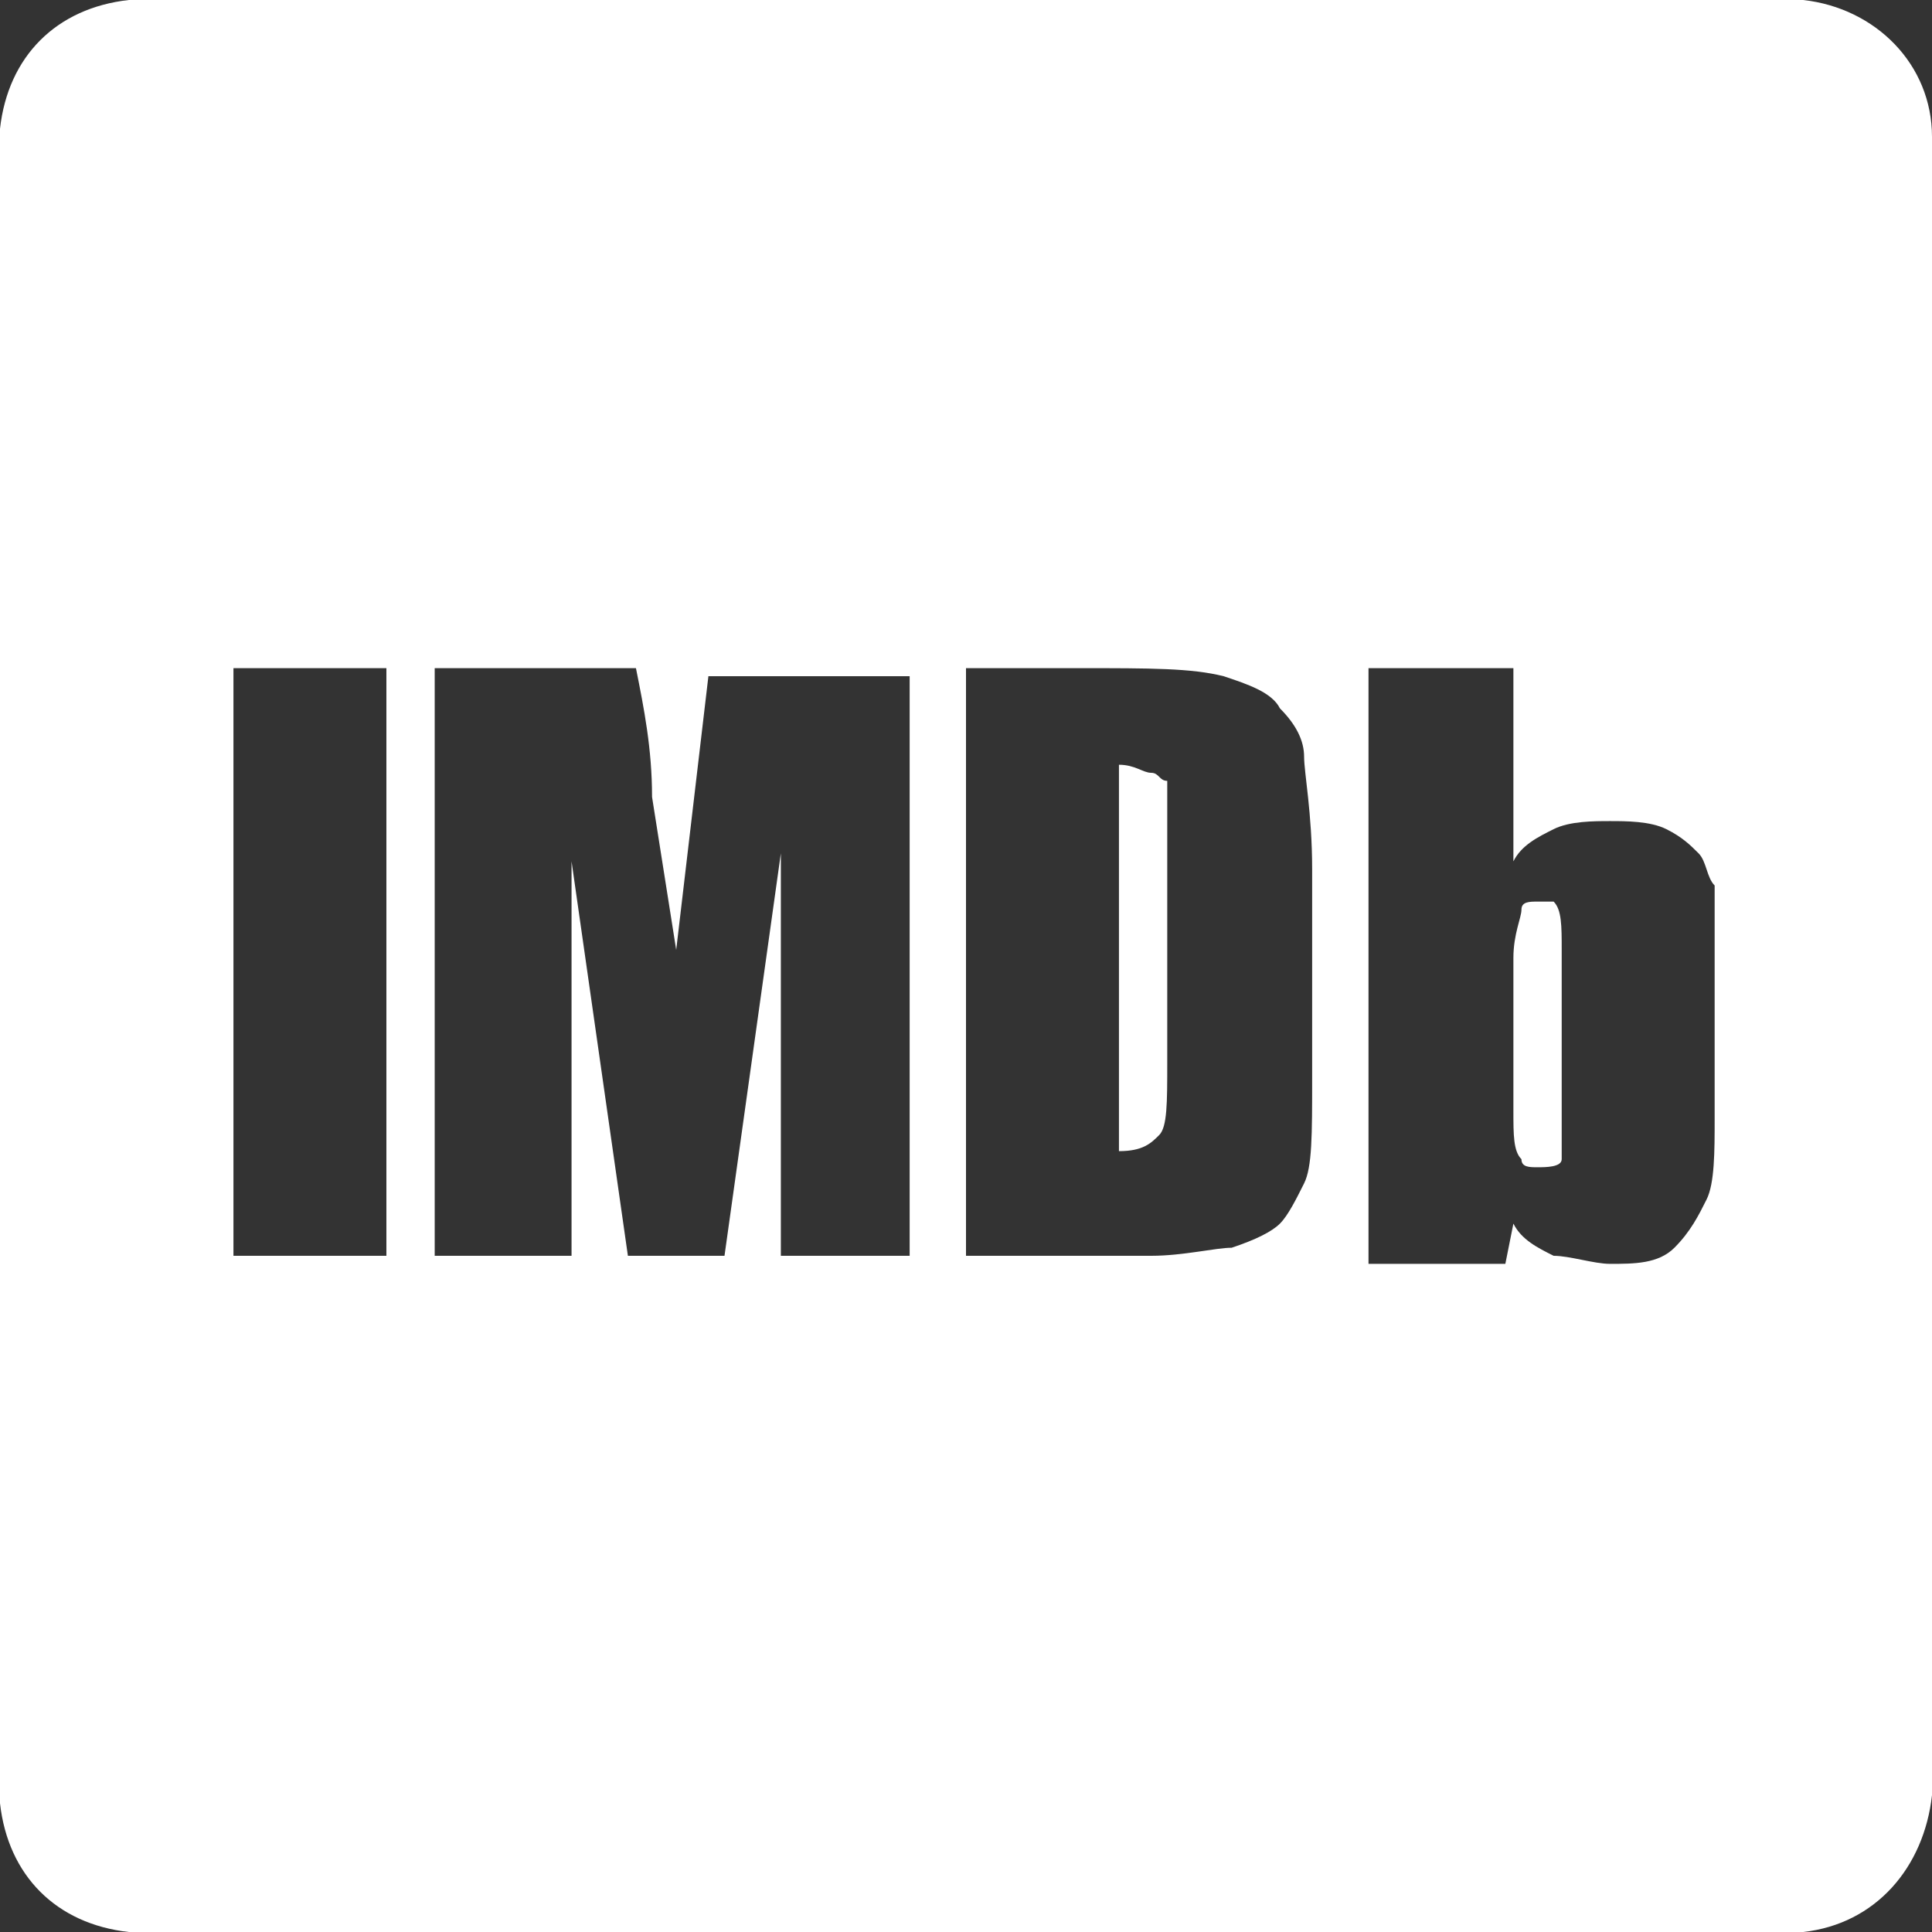 <?xml version="1.0" encoding="utf-8"?>
<!-- Generator: Adobe Illustrator 24.1.0, SVG Export Plug-In . SVG Version: 6.00 Build 0)  -->
<svg version="1.1" id="Layer_1" xmlns="http://www.w3.org/2000/svg" xmlns:xlink="http://www.w3.org/1999/xlink" x="0px" y="0px"
	 viewBox="0 0 24 24" style="enable-background:new 0 0 24 24;" xml:space="preserve">
<rect x="0" y="0" width="24" height="24" fill="#333333" stroke="none"/>
<style type="text/css">
	.st0{fill:#FFFFFF;}
</style>
<path class="st0" d="M14.3,9.6L14.3,9.6c-0.1,0-0.2-0.1-0.4-0.1v4.8c0.3,0,0.4-0.1,0.5-0.2c0.1-0.1,0.1-0.4,0.1-0.9v-2.9
	c0-0.3,0-0.5,0-0.6C14.4,9.7,14.4,9.6,14.3,9.6L14.3,9.6z M22.4,0H1.6C0.7,0.1,0.1,0.7,0,1.6v20.8c0.1,0.9,0.7,1.5,1.6,1.6
	c0,0,0,0,0,0h20.8c0.9-0.1,1.5-0.8,1.6-1.7V1.7C24,0.8,23.3,0.1,22.4,0z M4.8,15.6H2.9V8.3h1.9V15.6z M11.3,15.6H9.7v-5l-0.7,5H7.8
	l-0.7-4.9l0,4.9H5.4V8.3h2.5c0.1,0.5,0.2,1,0.2,1.6l0.3,1.9l0.4-3.4h2.5L11.3,15.6L11.3,15.6z M16.3,13.4c0,0.7,0,1.1-0.1,1.3
	c-0.1,0.2-0.2,0.4-0.3,0.5c-0.1,0.1-0.3,0.2-0.6,0.3c-0.2,0-0.6,0.1-1,0.1l0,0H12V8.3h1.4c0.9,0,1.4,0,1.8,0.1
	c0.3,0.1,0.6,0.2,0.7,0.4c0.2,0.2,0.3,0.4,0.3,0.6c0,0.2,0.1,0.7,0.1,1.4L16.3,13.4L16.3,13.4z M21.3,13.9c0,0.4,0,0.8-0.1,1
	c-0.1,0.2-0.2,0.4-0.4,0.6c-0.2,0.2-0.5,0.2-0.8,0.2c-0.2,0-0.5-0.1-0.7-0.1c-0.2-0.1-0.4-0.2-0.5-0.4l-0.1,0.5H17V8.3l0,0h1.8v2.4
	c0.1-0.2,0.3-0.3,0.5-0.4c0.2-0.1,0.5-0.1,0.7-0.1c0.2,0,0.5,0,0.7,0.1c0.2,0.1,0.3,0.2,0.4,0.3c0.1,0.1,0.1,0.3,0.2,0.4
	c0,0.1,0,0.4,0,0.9L21.3,13.9L21.3,13.9z M19.1,11.2c-0.1,0-0.2,0-0.2,0.1c0,0.1-0.1,0.3-0.1,0.6v1.9c0,0.3,0,0.5,0.1,0.6
	c0,0.1,0.1,0.1,0.2,0.1c0.1,0,0.3,0,0.3-0.1c0-0.1,0-0.3,0-0.7l0,0v-1.9c0-0.3,0-0.5-0.1-0.6C19.4,11.2,19.2,11.2,19.1,11.2
	L19.1,11.2z"/>
</svg>
